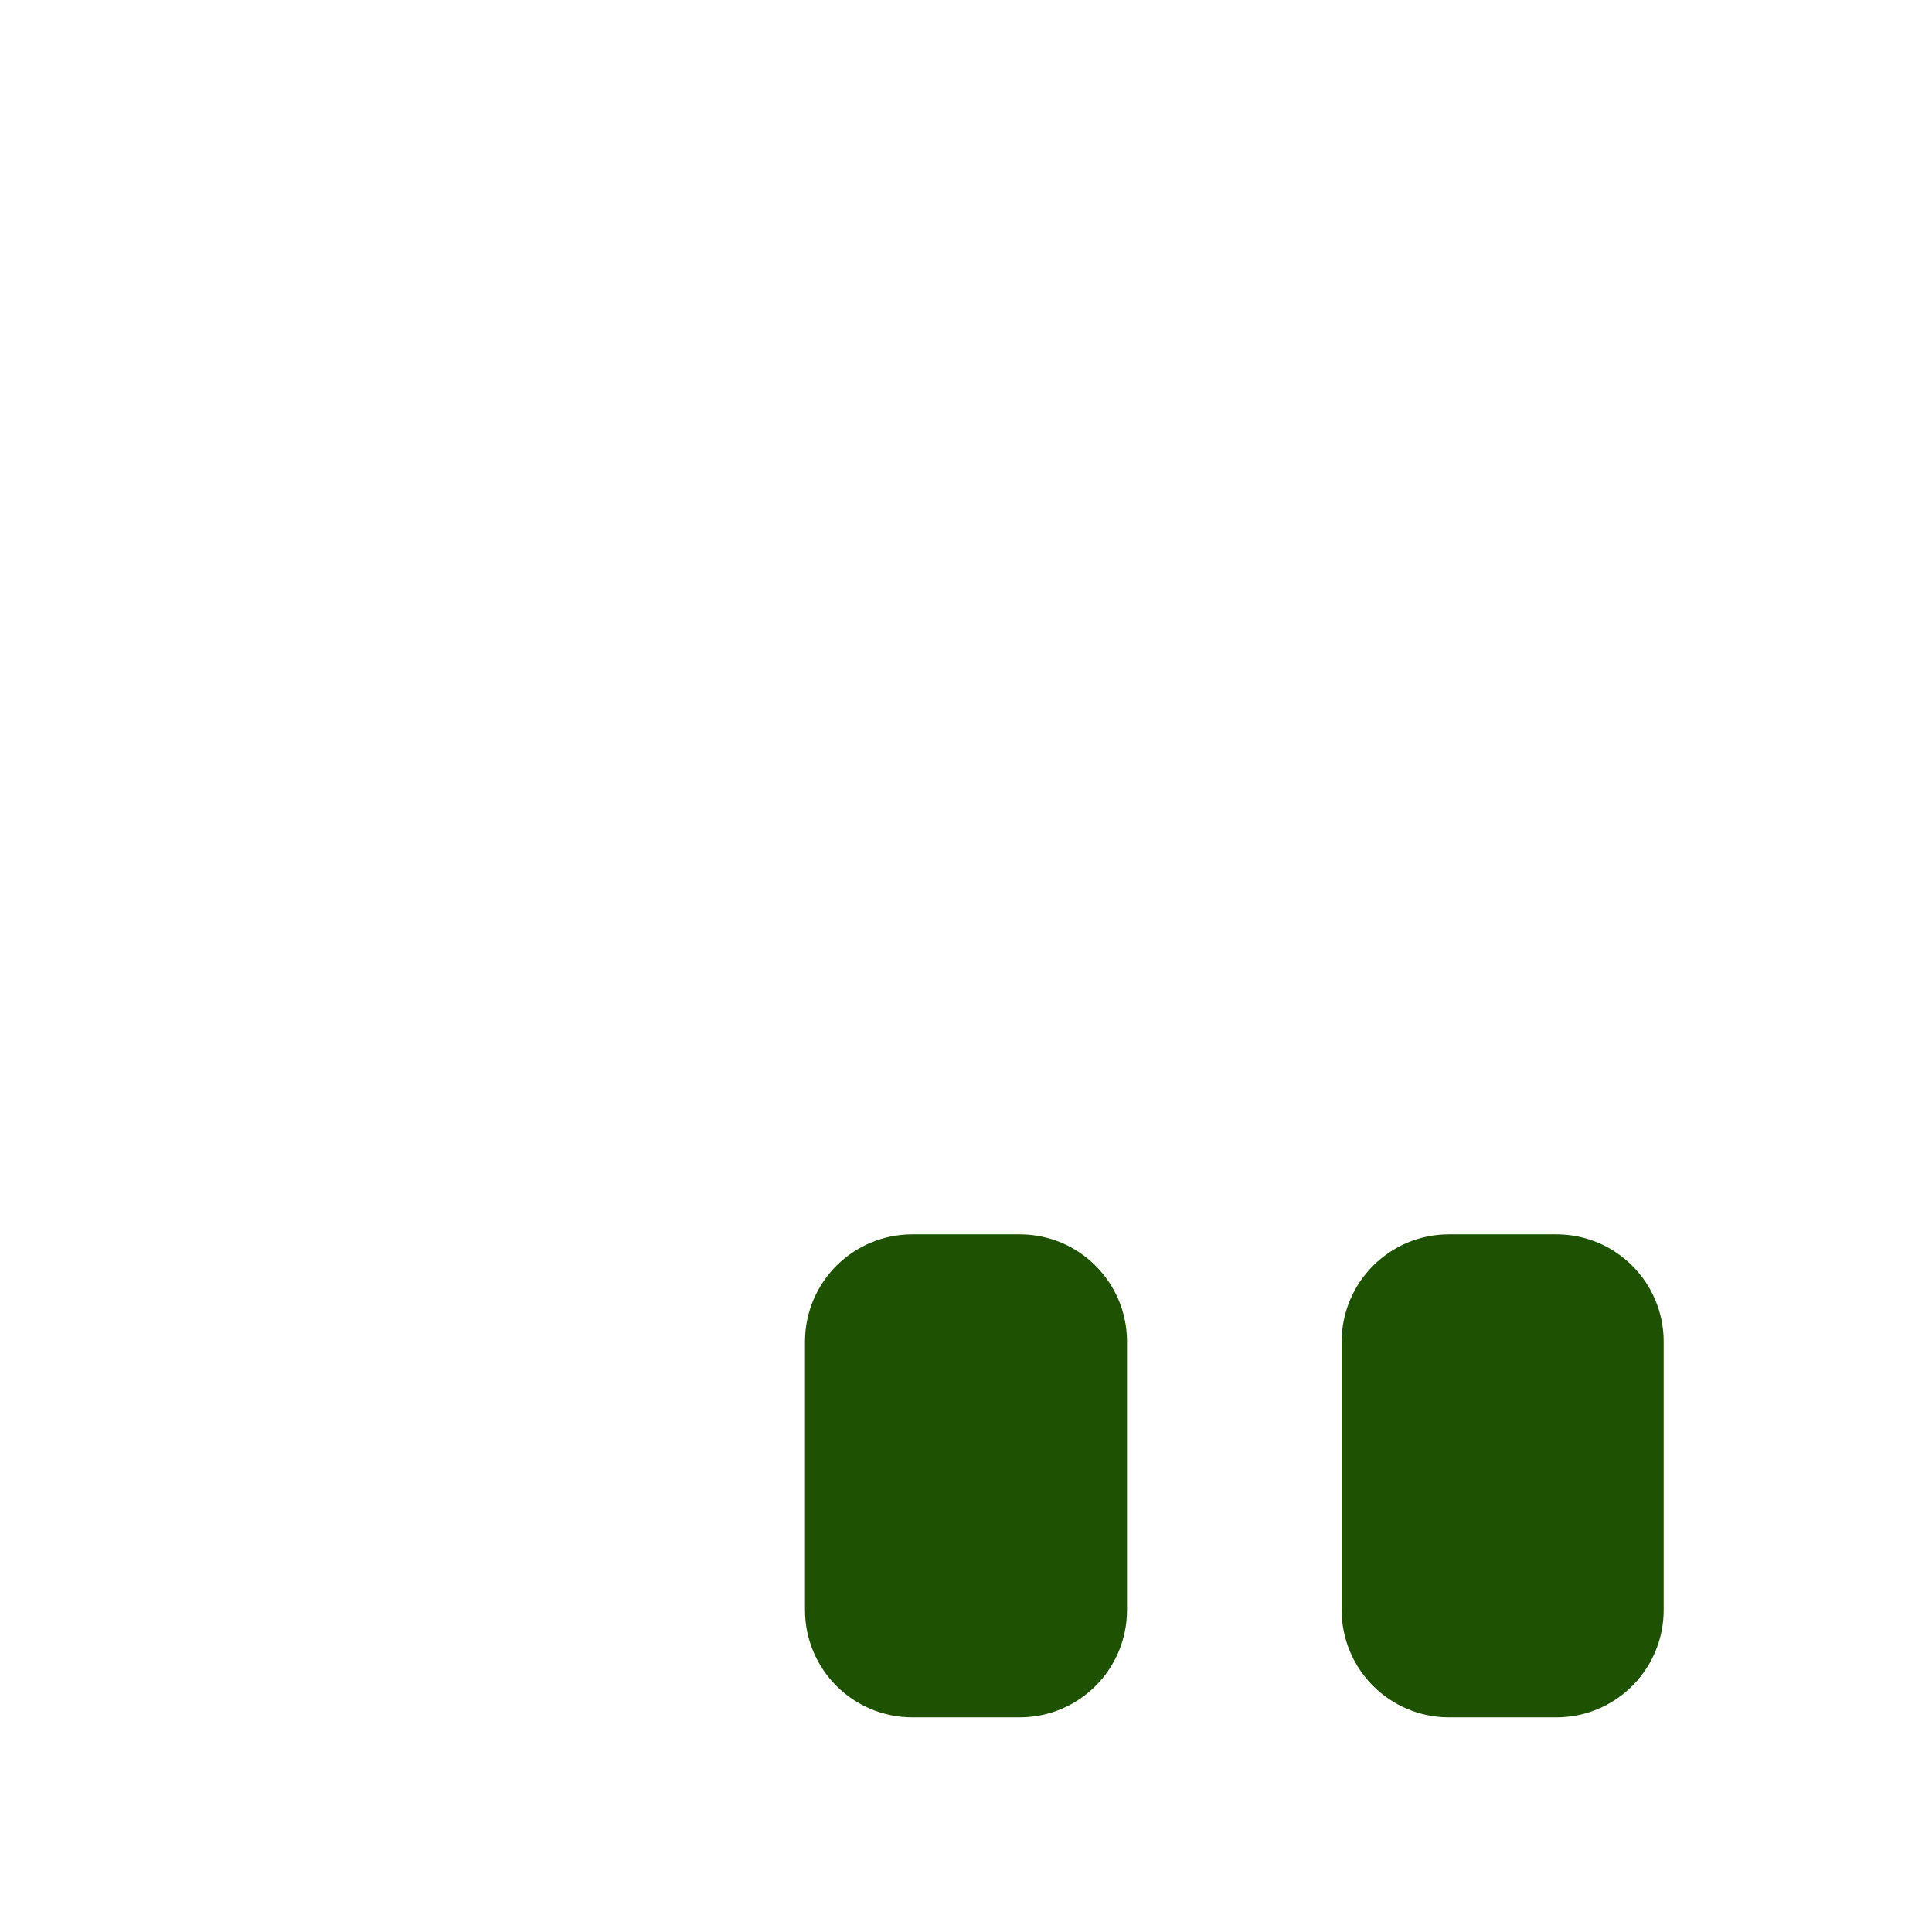 <svg xmlns="http://www.w3.org/2000/svg" viewBox="0 0 36 36">
  <path fill="#1E5200" d="M29 23h-2c-1.105 0-2 .895-2 2v5c0 1.105.895 2 2 2h2c1.105 0 2-.895 2-2v-5c0-1.105-.895-2-2-2zm-10 0h-2c-1.105 0-2 .895-2 2v5c0 1.105.895 2 2 2h2c1.105 0 2-.895 2-2v-5c0-1.105-.895-2-2-2z"/>
</svg>
